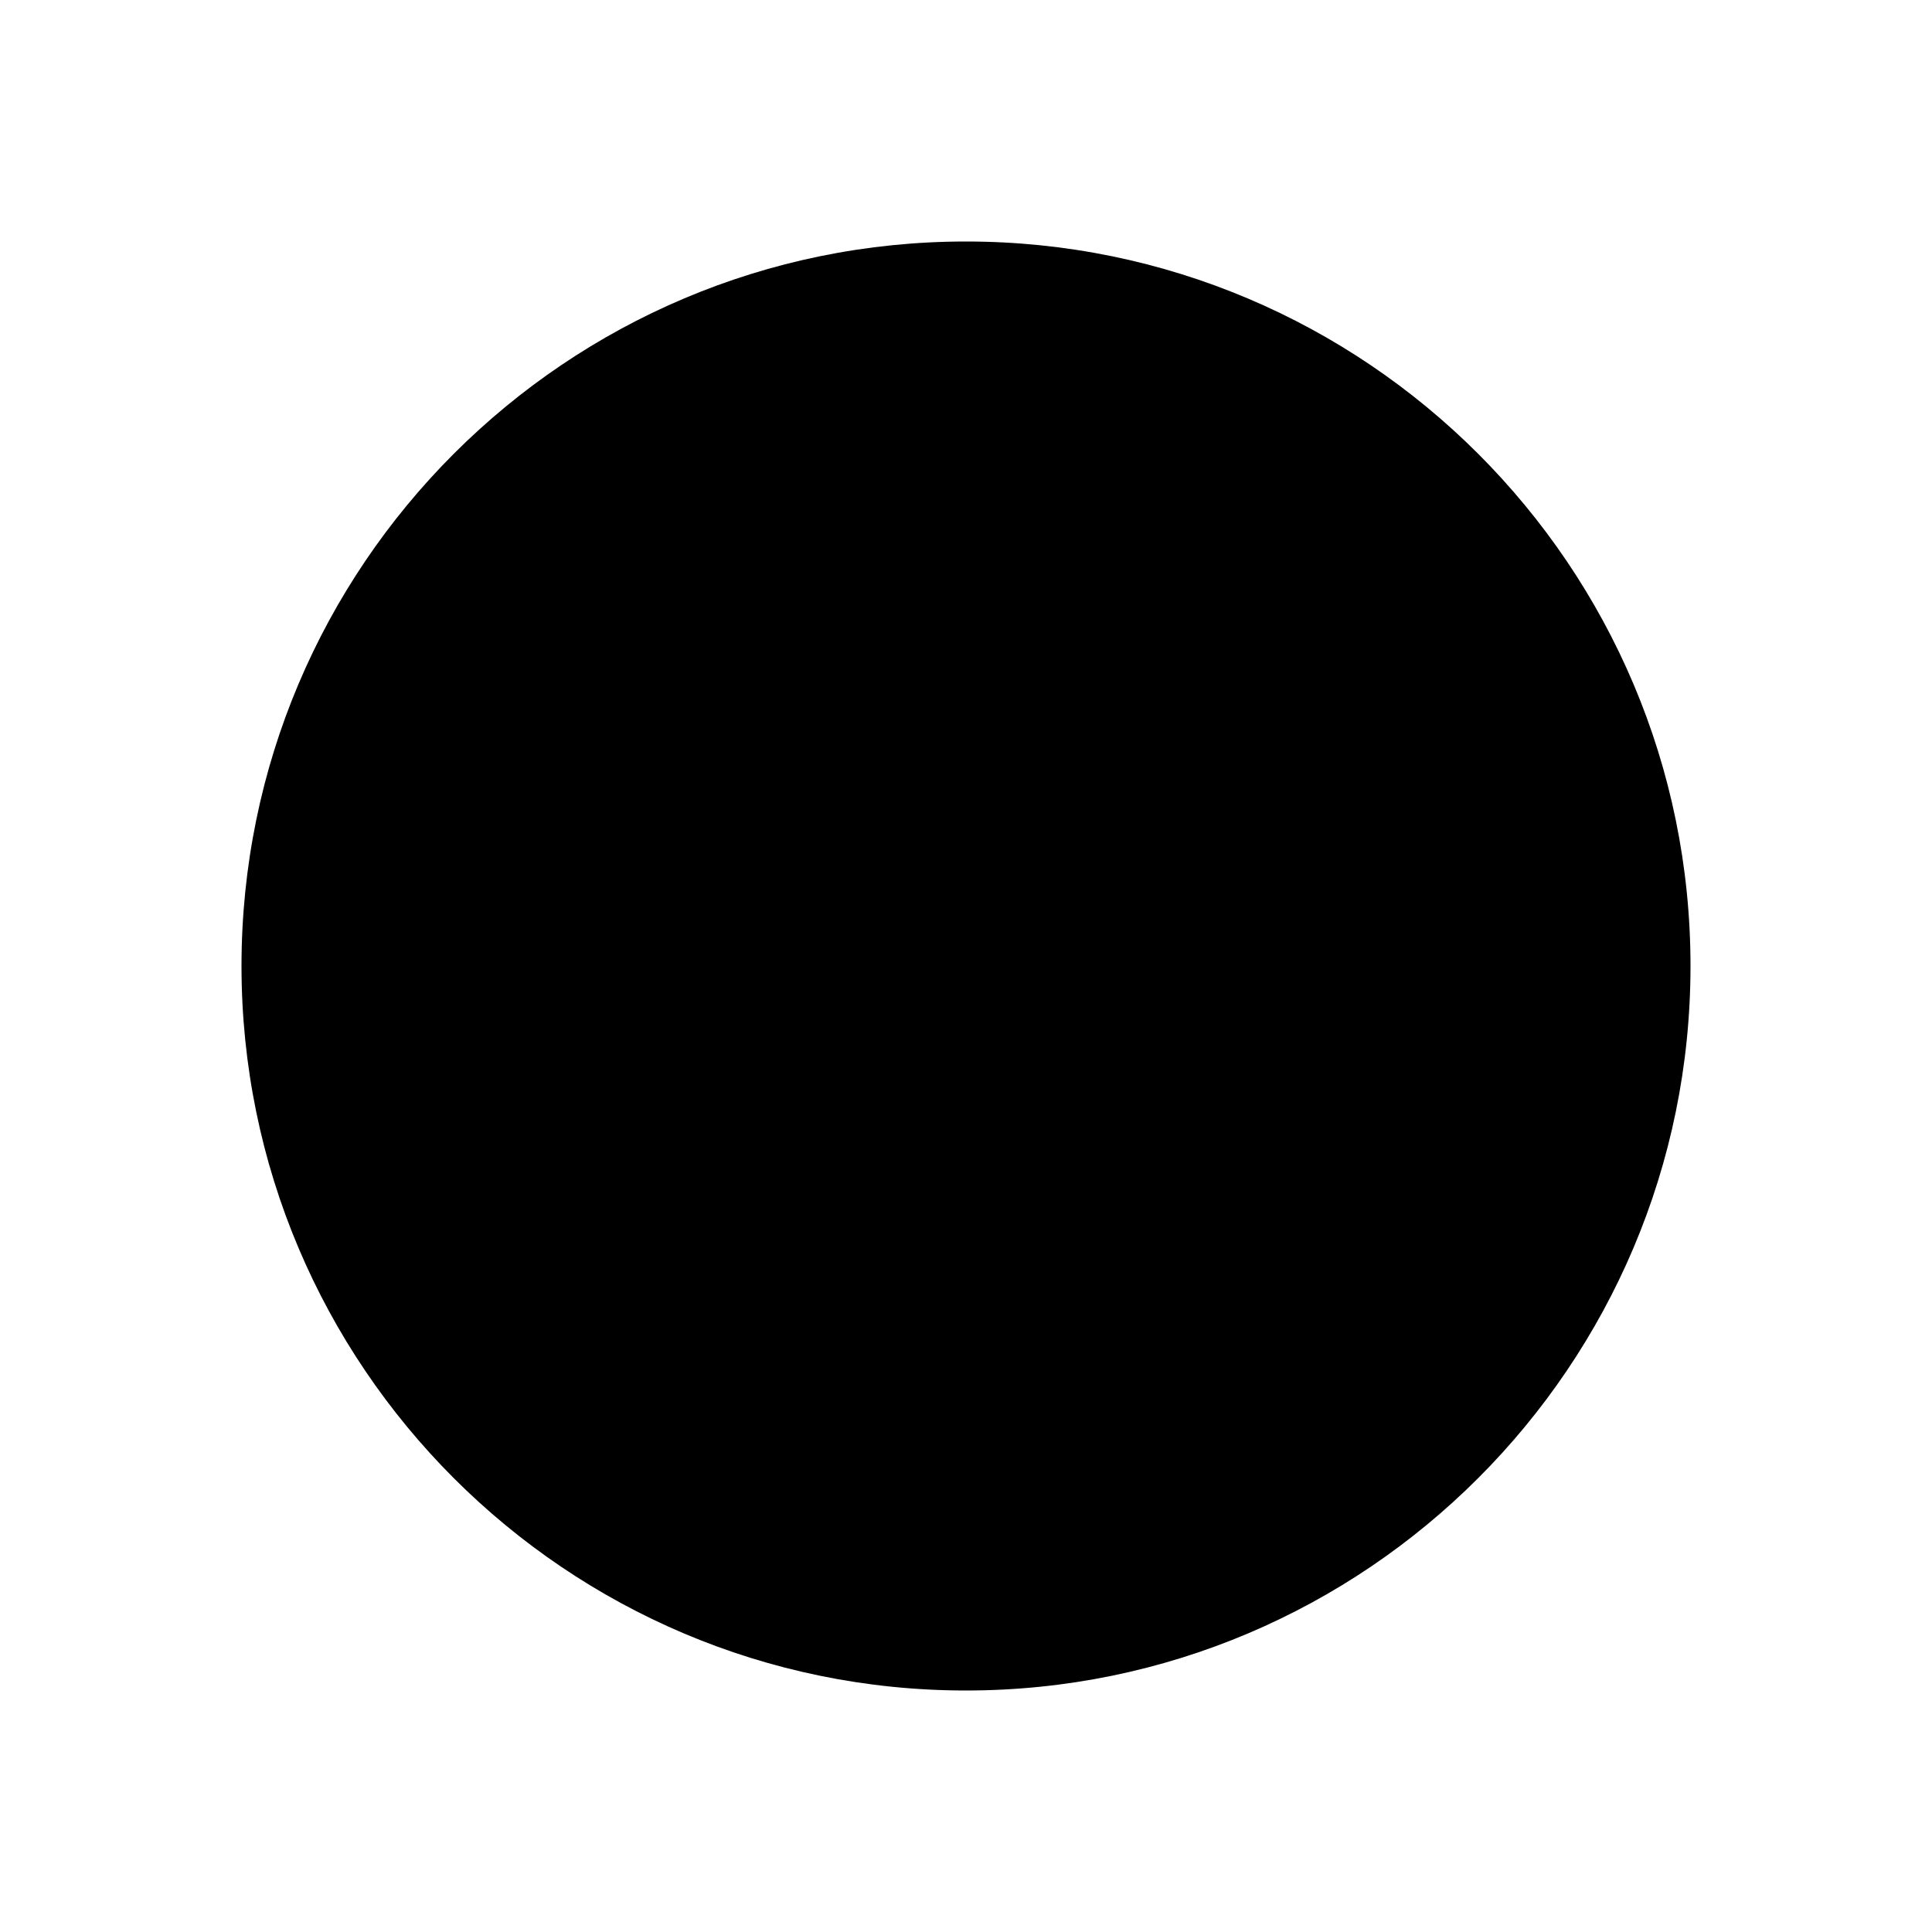 <?xml version="1.0" encoding="UTF-8" standalone="no"?>
<!DOCTYPE svg PUBLIC "-//W3C//DTD SVG 1.1//EN" "http://www.w3.org/Graphics/SVG/1.1/DTD/svg11.dtd">
<svg version="1.1" xmlns="http://www.w3.org/2000/svg" xmlns:xlink="http://www.w3.org/1999/xlink" preserveAspectRatio="xMidYMid meet" viewBox="0 0 100 100" width="100" height="100"><defs><path d="M87.5 50C87.5 70.69 70.69 87.5 50 87.5C29.3 87.5 12.5 70.69 12.5 50C12.5 29.3 29.3 12.5 50 12.5C70.69 12.5 87.5 29.3 87.5 50Z" id="b4qMZU4G9"></path></defs><g><g><g><use xlink:href="#b4qMZU4G9" opacity="1" fill="#000000" fill-opacity="1"></use></g></g></g></svg>